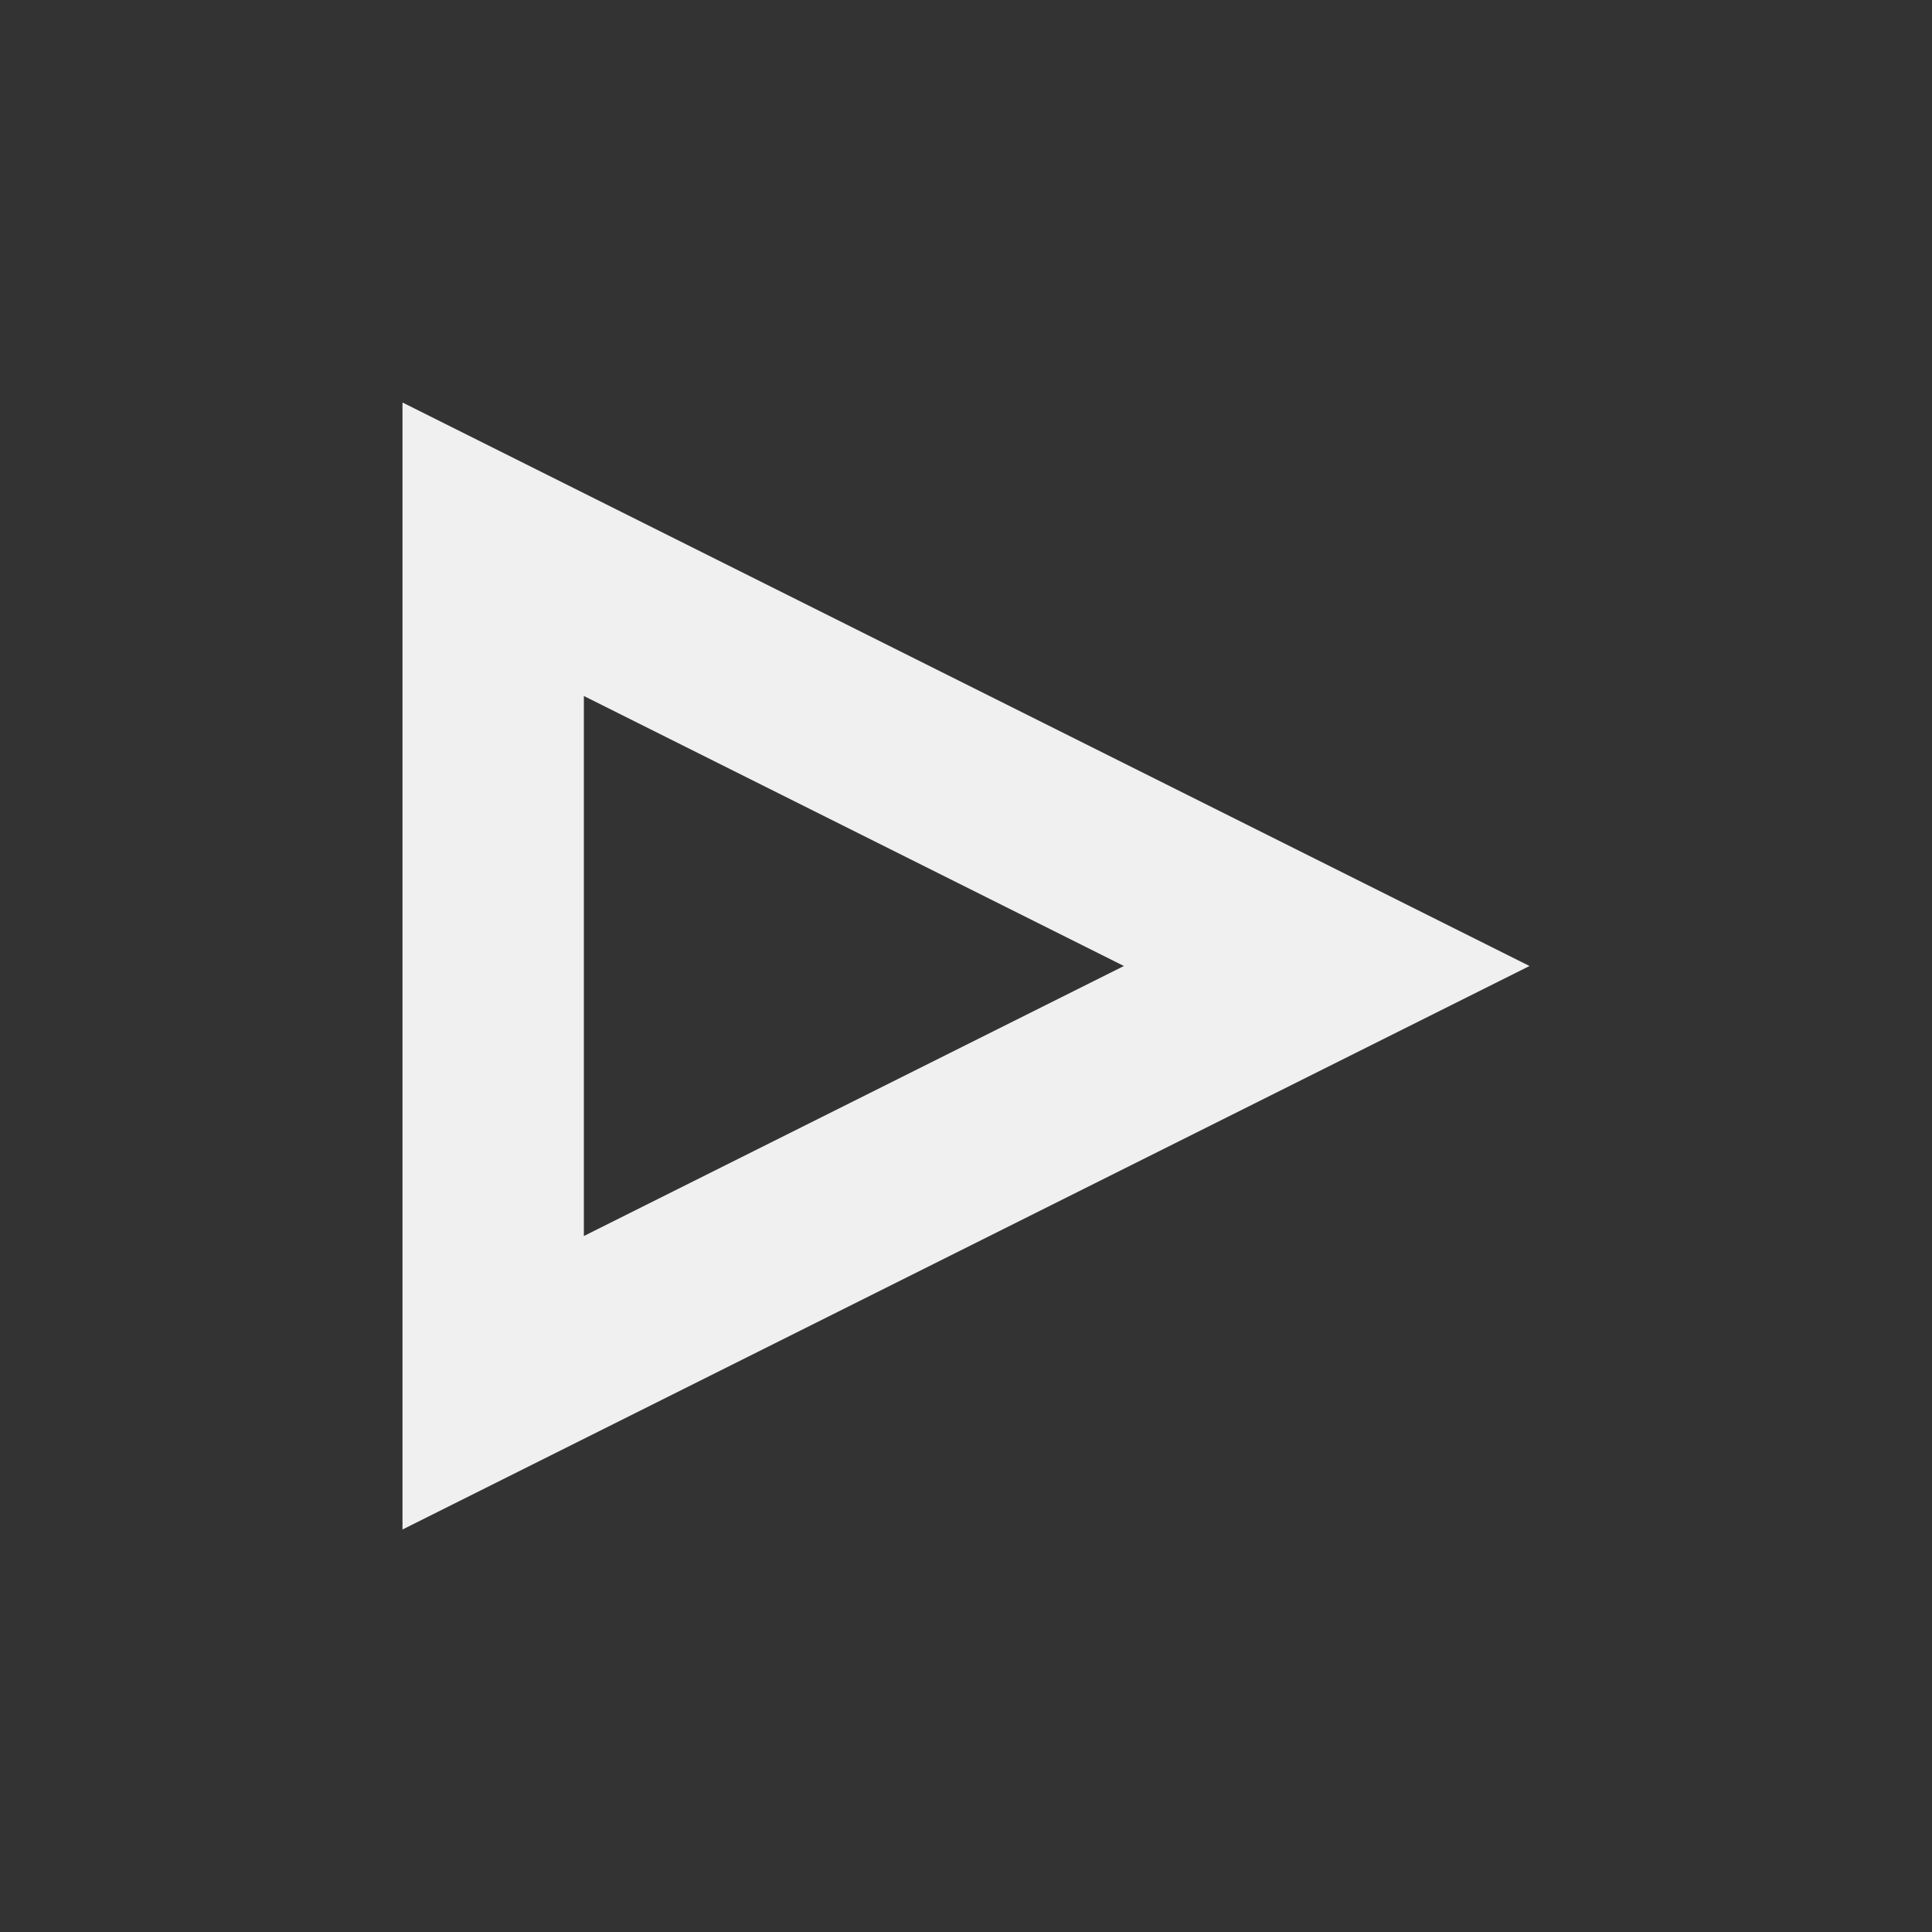 <?xml version="1.0" encoding="UTF-8"?>
<svg id="play" xmlns="http://www.w3.org/2000/svg" viewBox="0 0 240 240">
  <rect x="0" y="0" width="240" height="240" fill="#333333" stroke="none"/>
  <defs>
    <style>
      .cls-1 {
        fill: #f0f0f0;
      }
    </style>
  </defs>
  <path class="cls-1" d="M72.53,86.46l67.08,33.54-67.08,33.54v-67.08M50,50v140l140-70L50,50h0Z"/>
</svg>